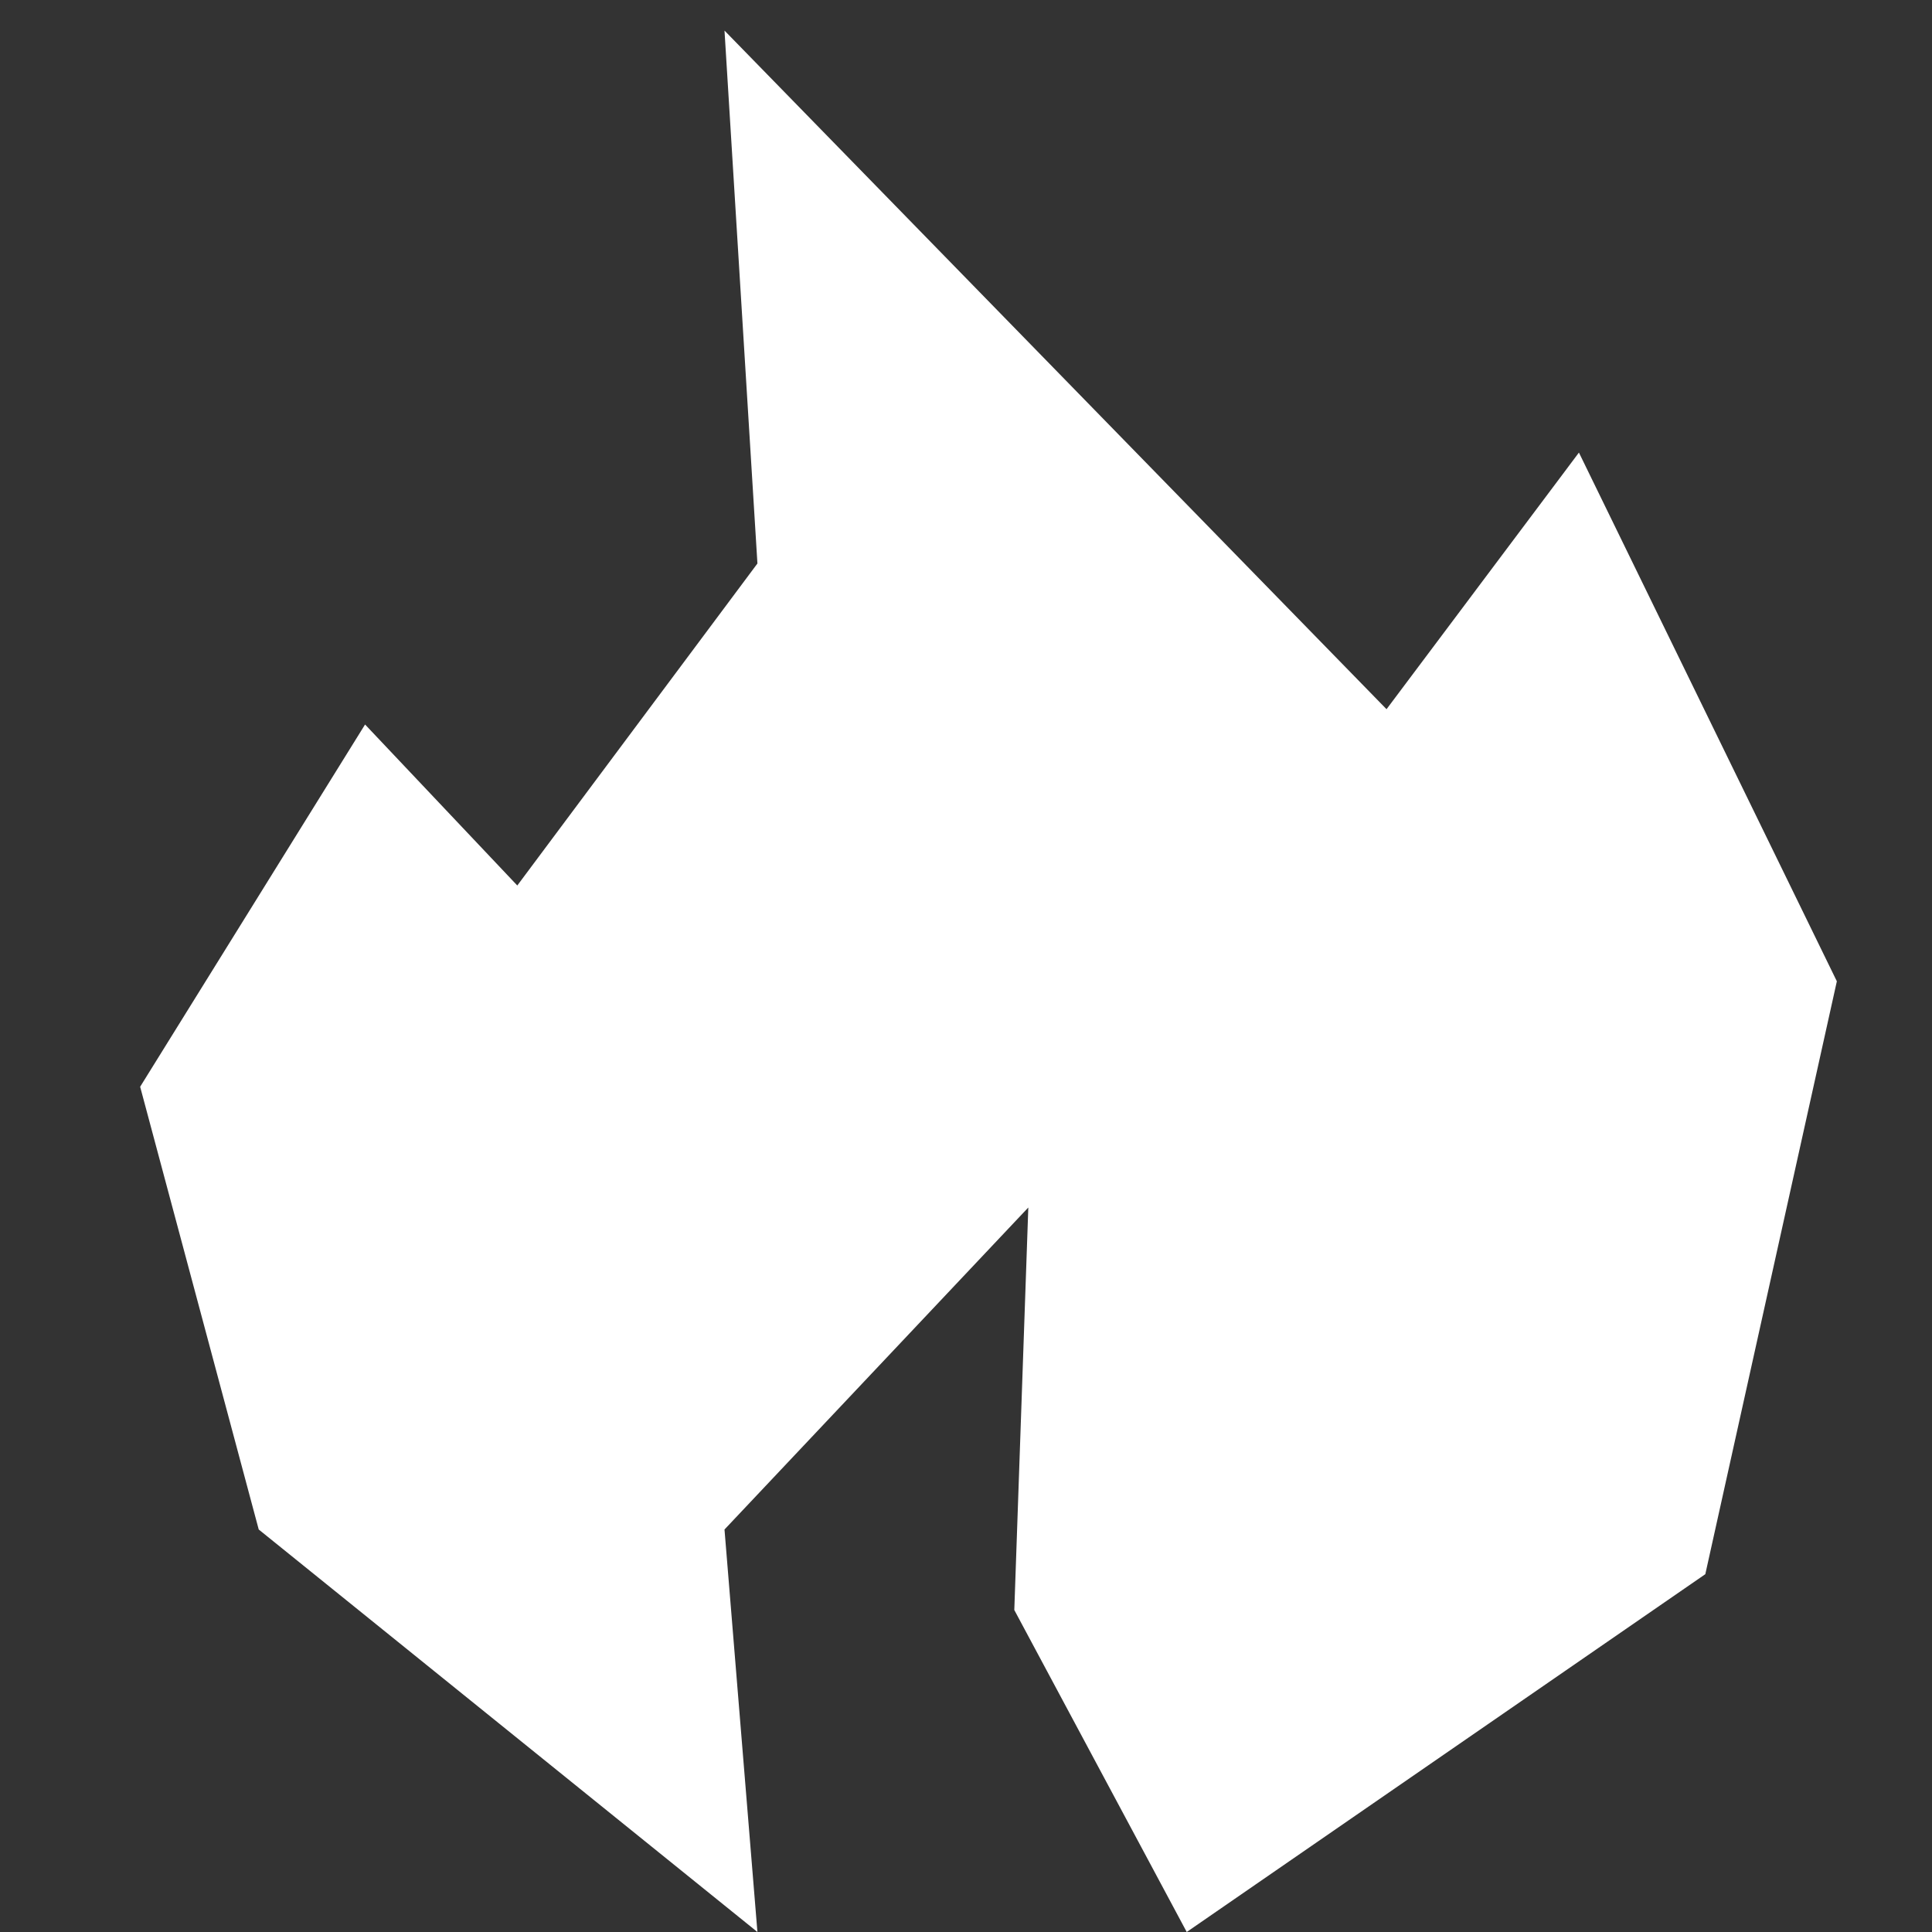 <?xml version="1.0" encoding="UTF-8"?>
<svg width="24px" height="24px" viewBox="0 0 24 24" version="1.1" xmlns="http://www.w3.org/2000/svg" xmlns:xlink="http://www.w3.org/1999/xlink">
    <rect x="0" y="0" width="24" height="24" fill="#333333" stroke="none"/>
    <title>切片</title>
    <g id="问答页面" stroke="none" stroke-width="1" fill="none" fill-rule="evenodd">
        <g id="问答页面web" transform="translate(-30, -404)">
            <g id="nav_left" transform="translate(-2, 0)">
                <g id="Icon/24/Home" transform="translate(32, 404)">
                    <rect id="矩形" fill="#D8D8D8" opacity="0" x="0" y="0" width="24" height="24"></rect>
                    <polygon id="icon_left_events" fill="#FFFFFF" points="9.409 24 3.214 19 1.741 13.5 4.535 9 6.426 11 9.409 7 9 0.38 17.224 8.81 19.614 5.622 22.818 12.19 21.184 19.555 14.742 24 12.6 20 12.774 15 9 19"></polygon>
                </g>
            </g>
        </g>
    </g>
</svg>